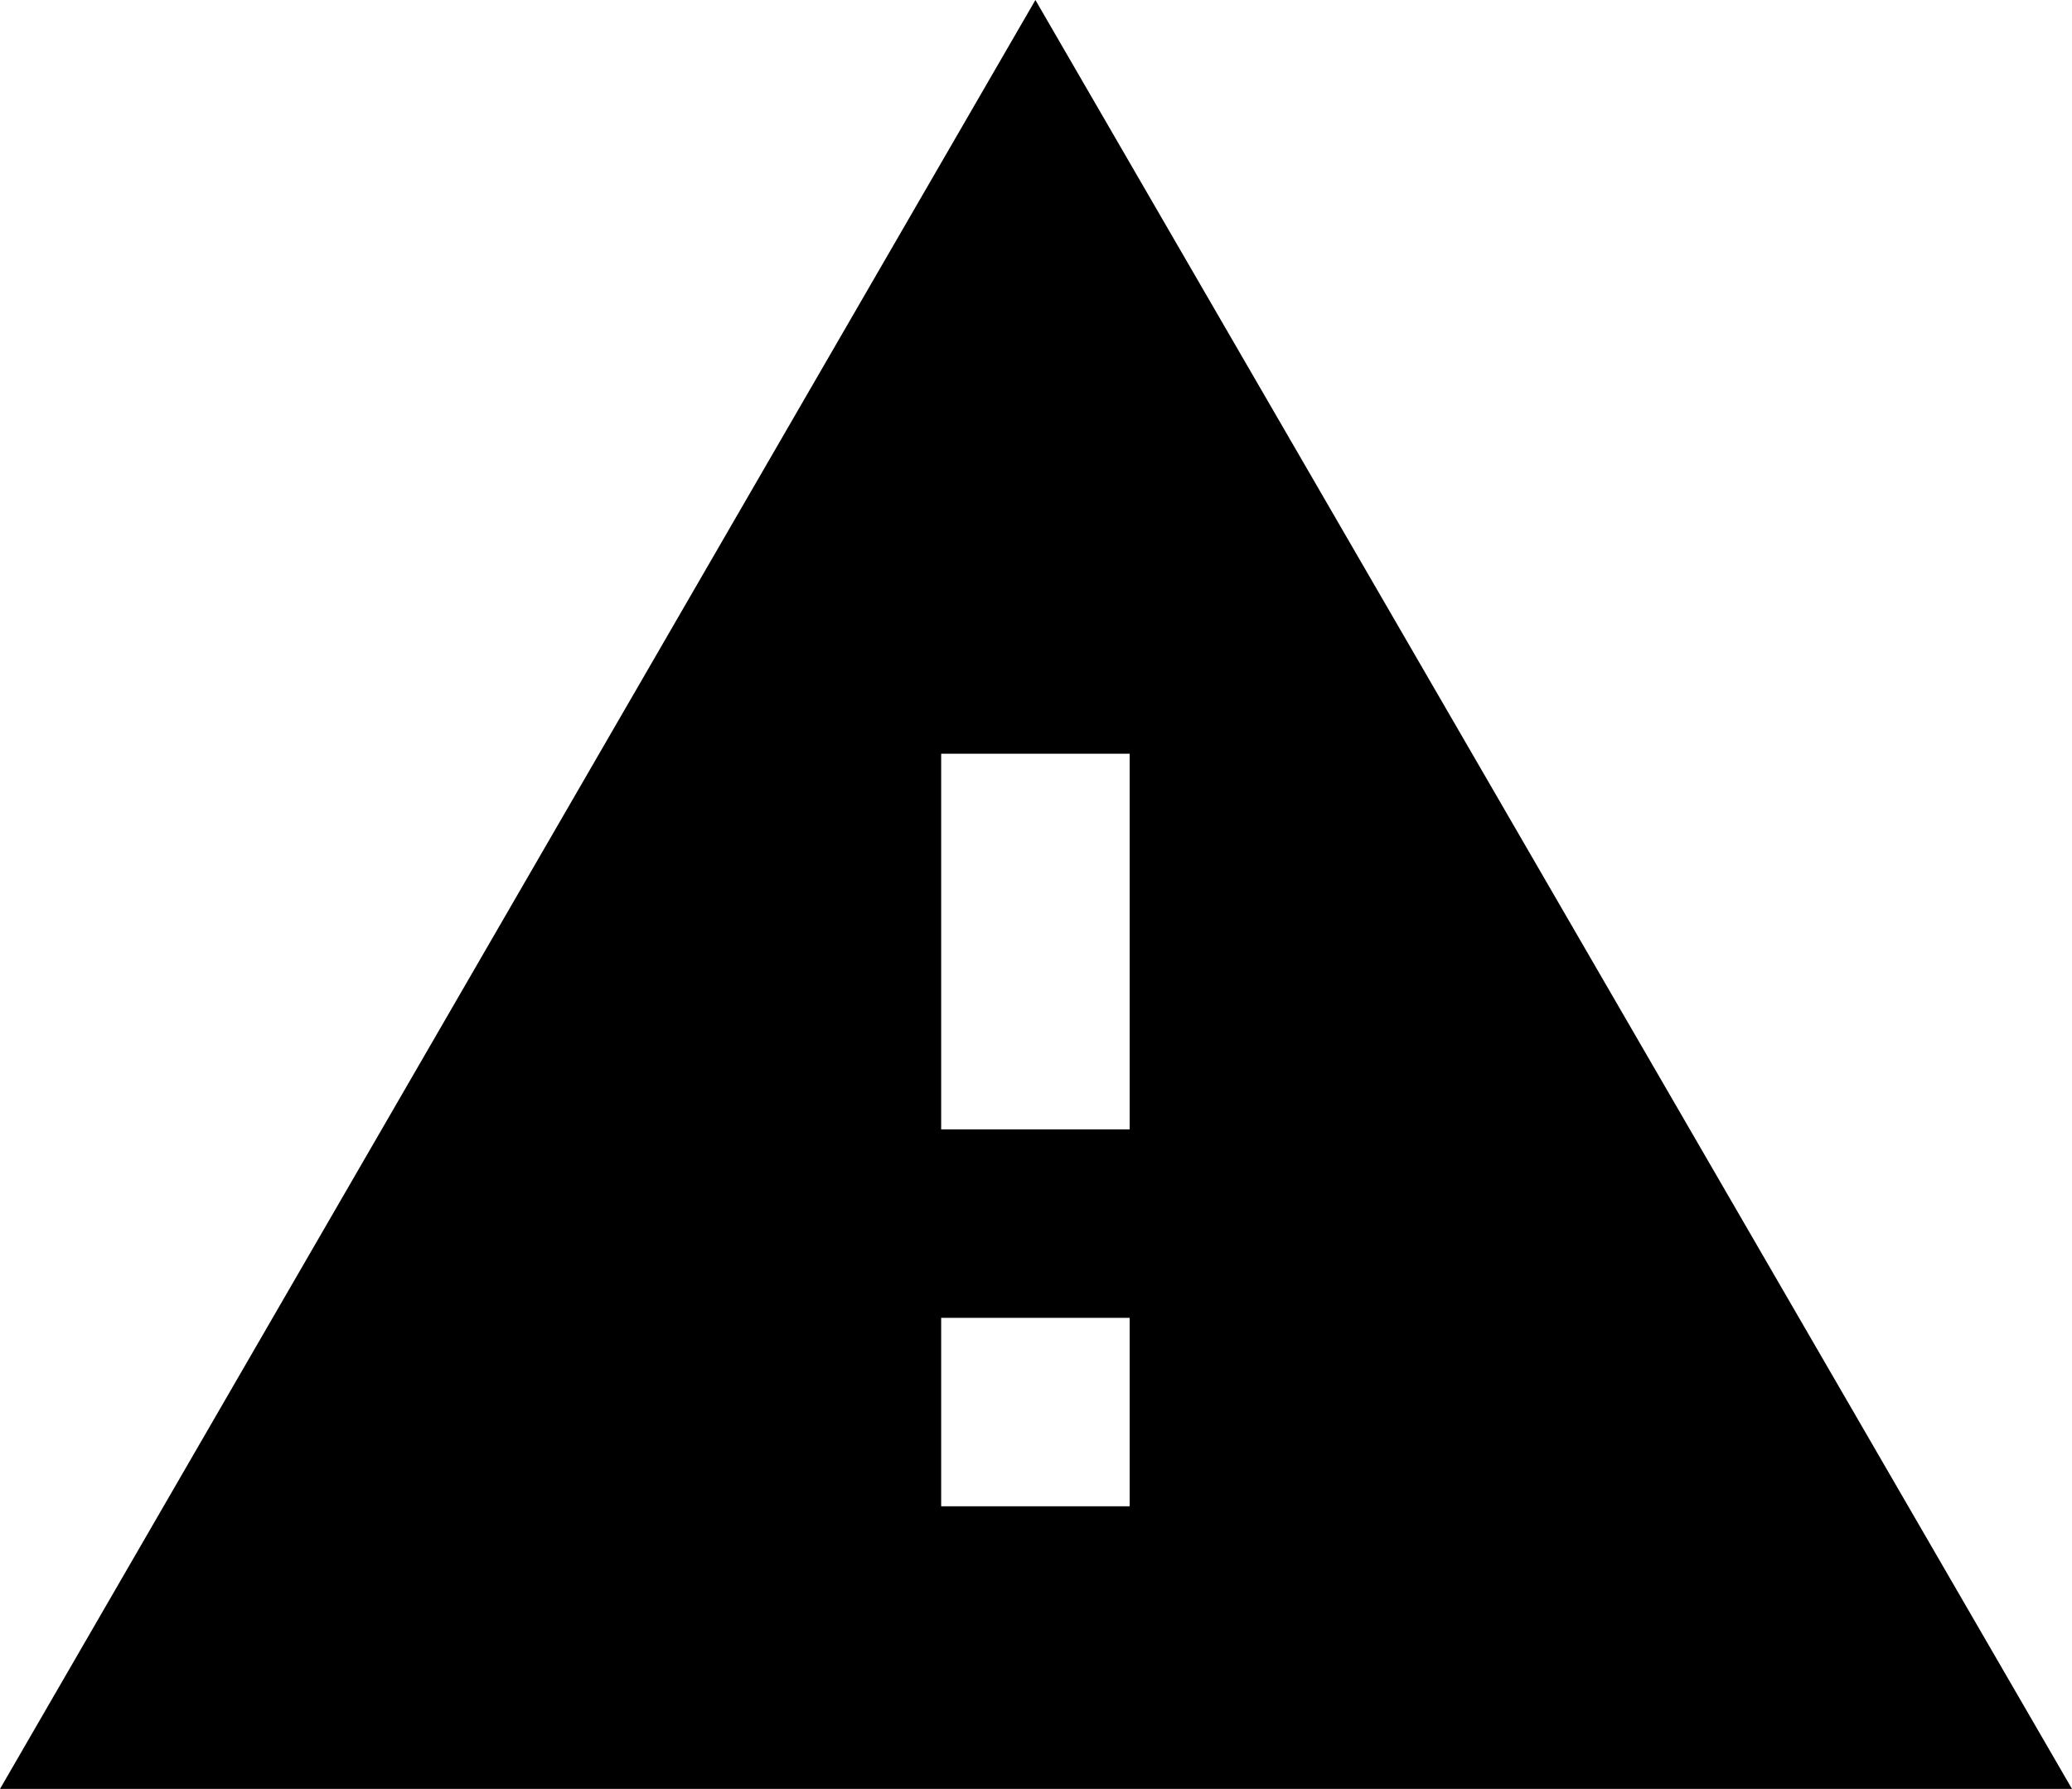 <svg xmlns="http://www.w3.org/2000/svg" xmlns:xlink="http://www.w3.org/1999/xlink" id="Layer_1" width="17.37" height="15" x="0" style="enable-background:new 0 0 17.37 15" y="0" version="1.1" viewBox="0 0 17.37 15" xml:space="preserve"><path d="M0,15h17.37L8.68,0L0,15z M9.47,12.63H7.89v-1.58h1.58V12.63z M9.47,9.47H7.89V6.32h1.58V9.47z"/></svg>